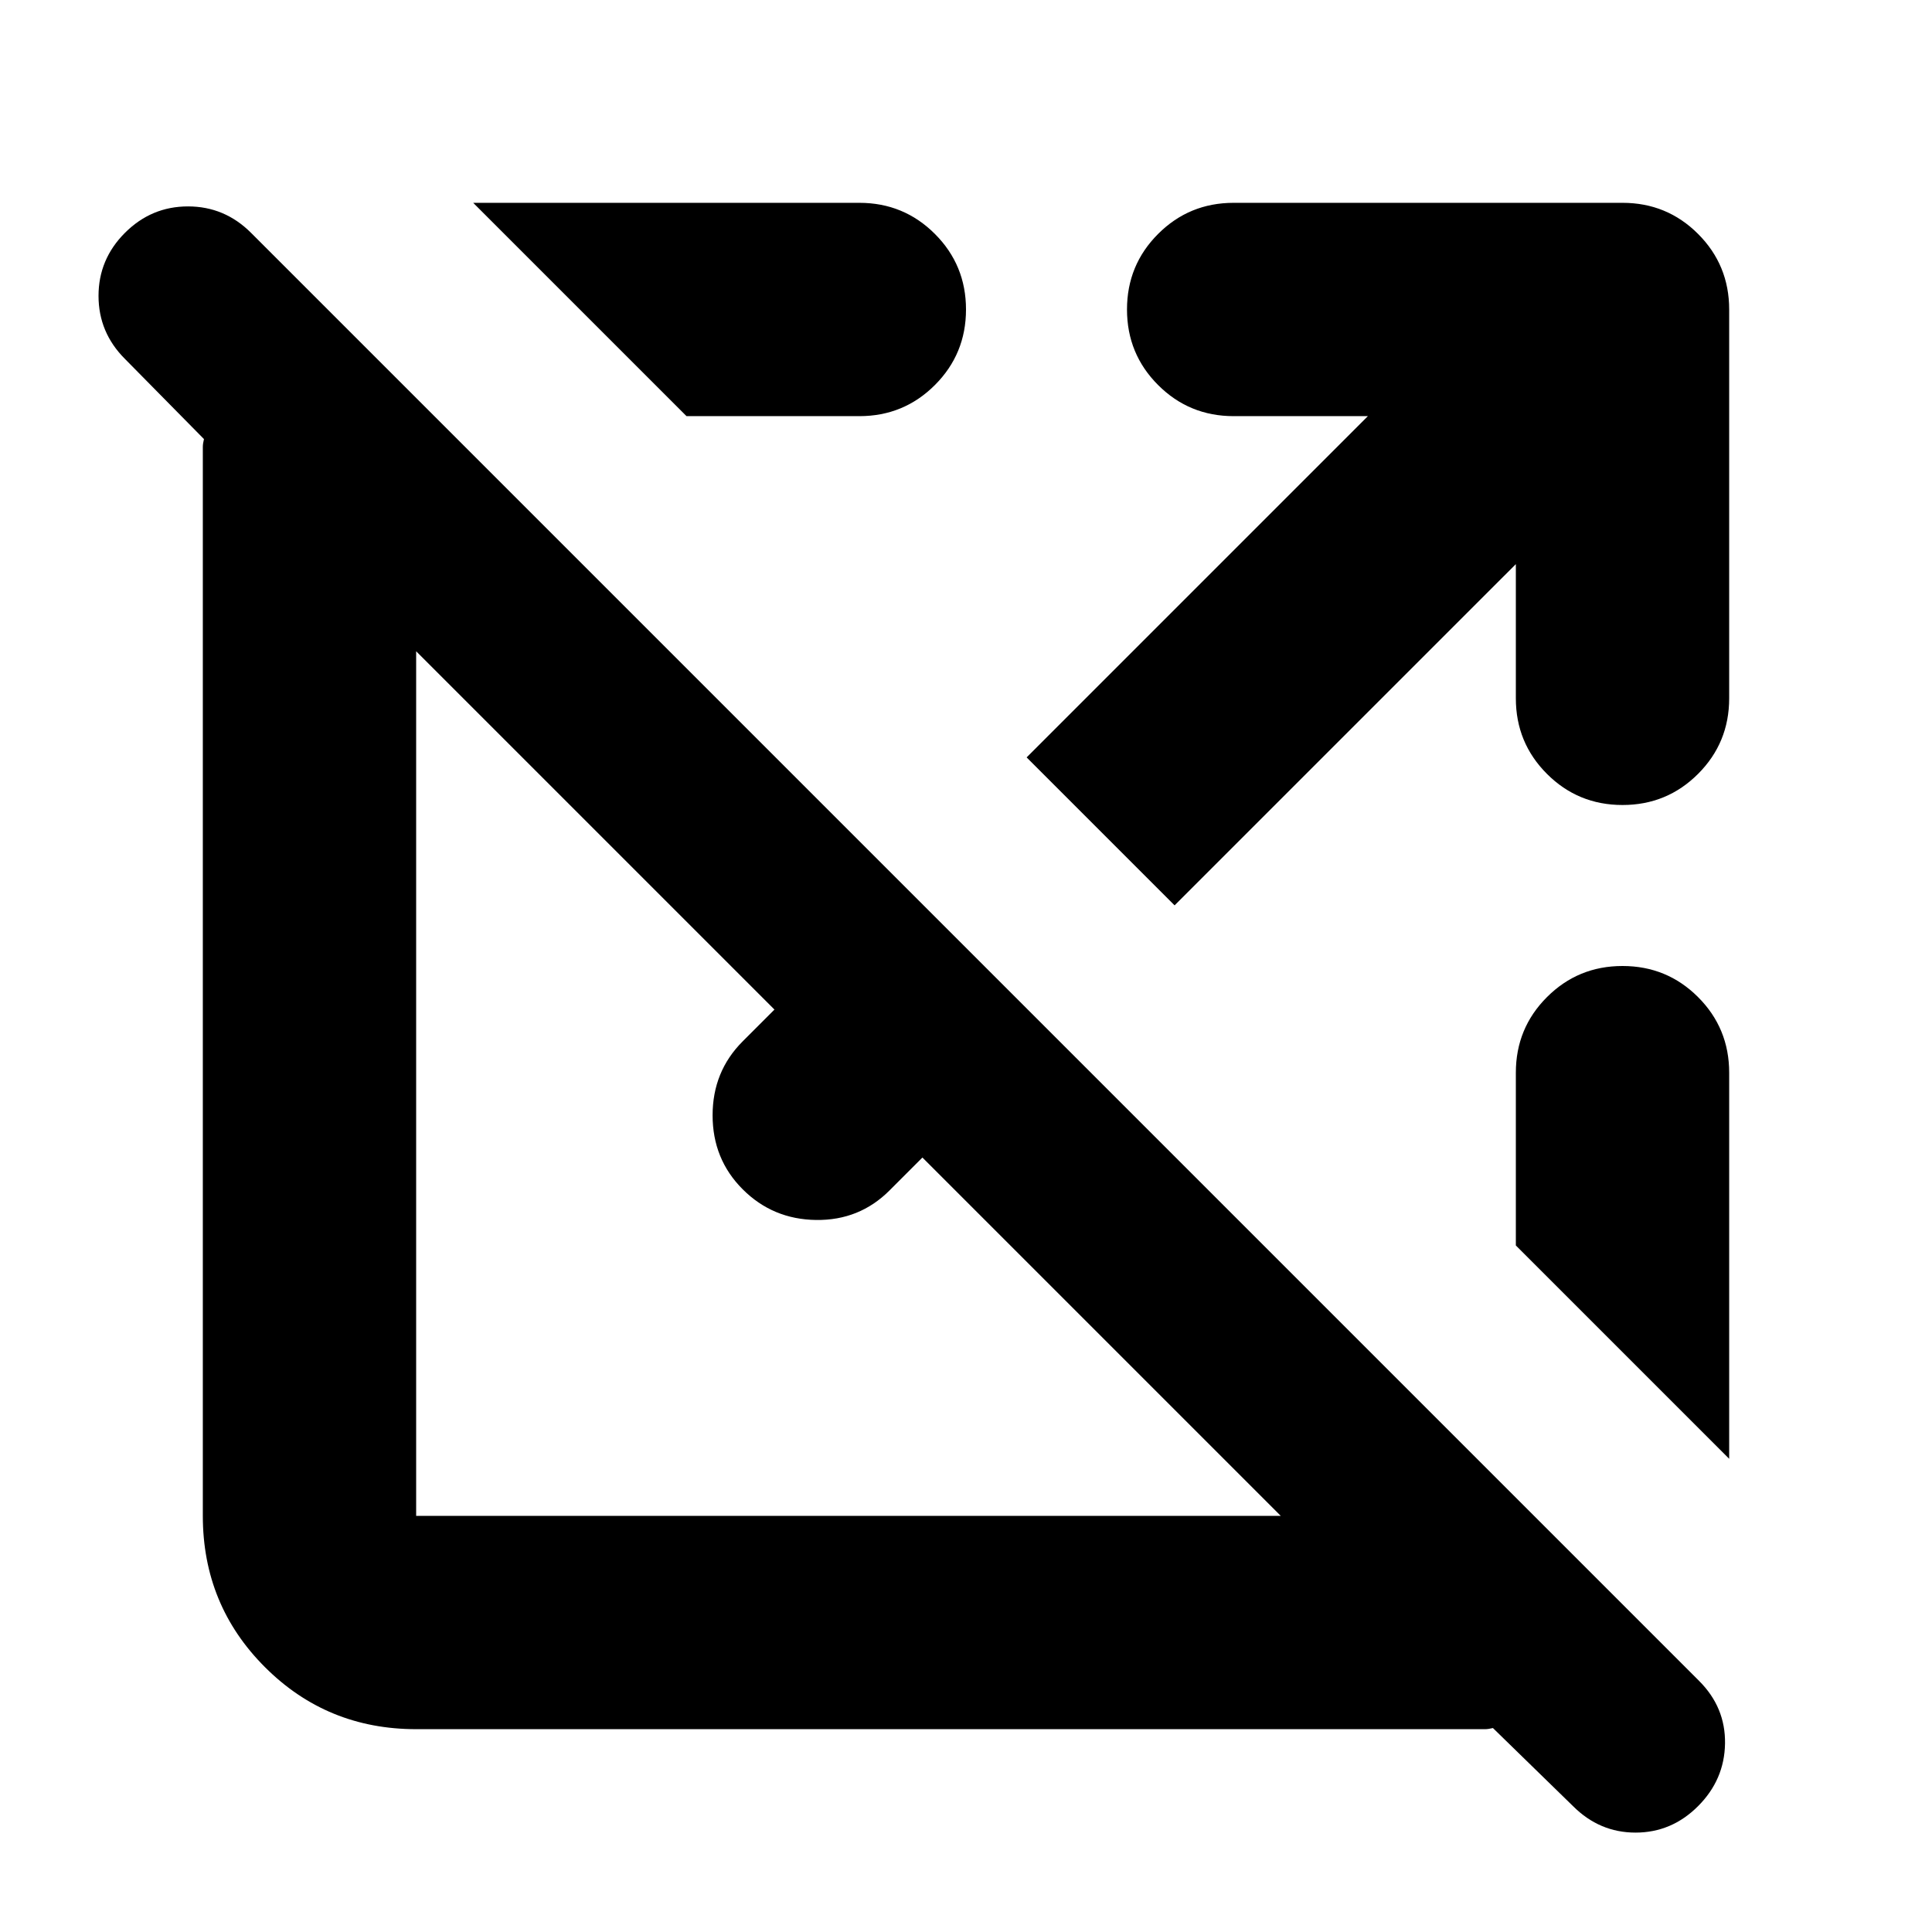 <svg xmlns="http://www.w3.org/2000/svg" height="24" viewBox="0 -960 960 960" width="24"><path d="m781.653-62.52-39.826-38.827q-2.261.565-3.957.565H206.783q-44.305 0-75.153-30.848-30.848-30.848-30.848-75.153V-737.87q0-1.696.565-3.957l-39.261-39.826q-13.13-13.131-13.13-31.326 0-18.196 13.13-31.327 13.13-13.13 31.326-13.13 18.196 0 31.326 13.13l719.568 719.568q13.13 13.13 12.847 31.109-.282 17.978-13.413 31.108-13.13 13.13-31.043 13.13-17.913 0-31.044-13.13Zm-574.87-144.263h429.608L458.348-384.826l-16.347 16.347q-14.956 14.957-36.478 14.674-21.522-.282-36.479-15.239t-14.957-36.761q0-21.805 14.957-36.762l15.782-15.781-178.043-178.043v429.608Zm134.349-546.434L235.13-859.218h191.869q22.088 0 37.544 15.456Q480-828.305 480-806.218q0 22.088-15.457 37.544-15.456 15.457-37.544 15.457h-85.867ZM583.653-510.13l-73.523-73.523 169.564-169.564h-66.693q-22.088 0-37.544-15.457Q560-784.13 560-806.218q0-22.087 15.457-37.544 15.456-15.456 37.544-15.456h193.217q22.087 0 37.544 15.456 15.456 15.457 15.456 37.544v193.217q0 22.088-15.456 37.544Q828.305-560 806.218-560q-22.088 0-37.544-15.457-15.457-15.456-15.457-37.544v-66.693L583.653-510.13Zm275.565 275L753.217-341.132v-85.867q0-22.088 15.457-37.544Q784.13-480 806.218-480q22.087 0 37.544 15.457 15.456 15.456 15.456 37.544v191.869Z"/></svg>